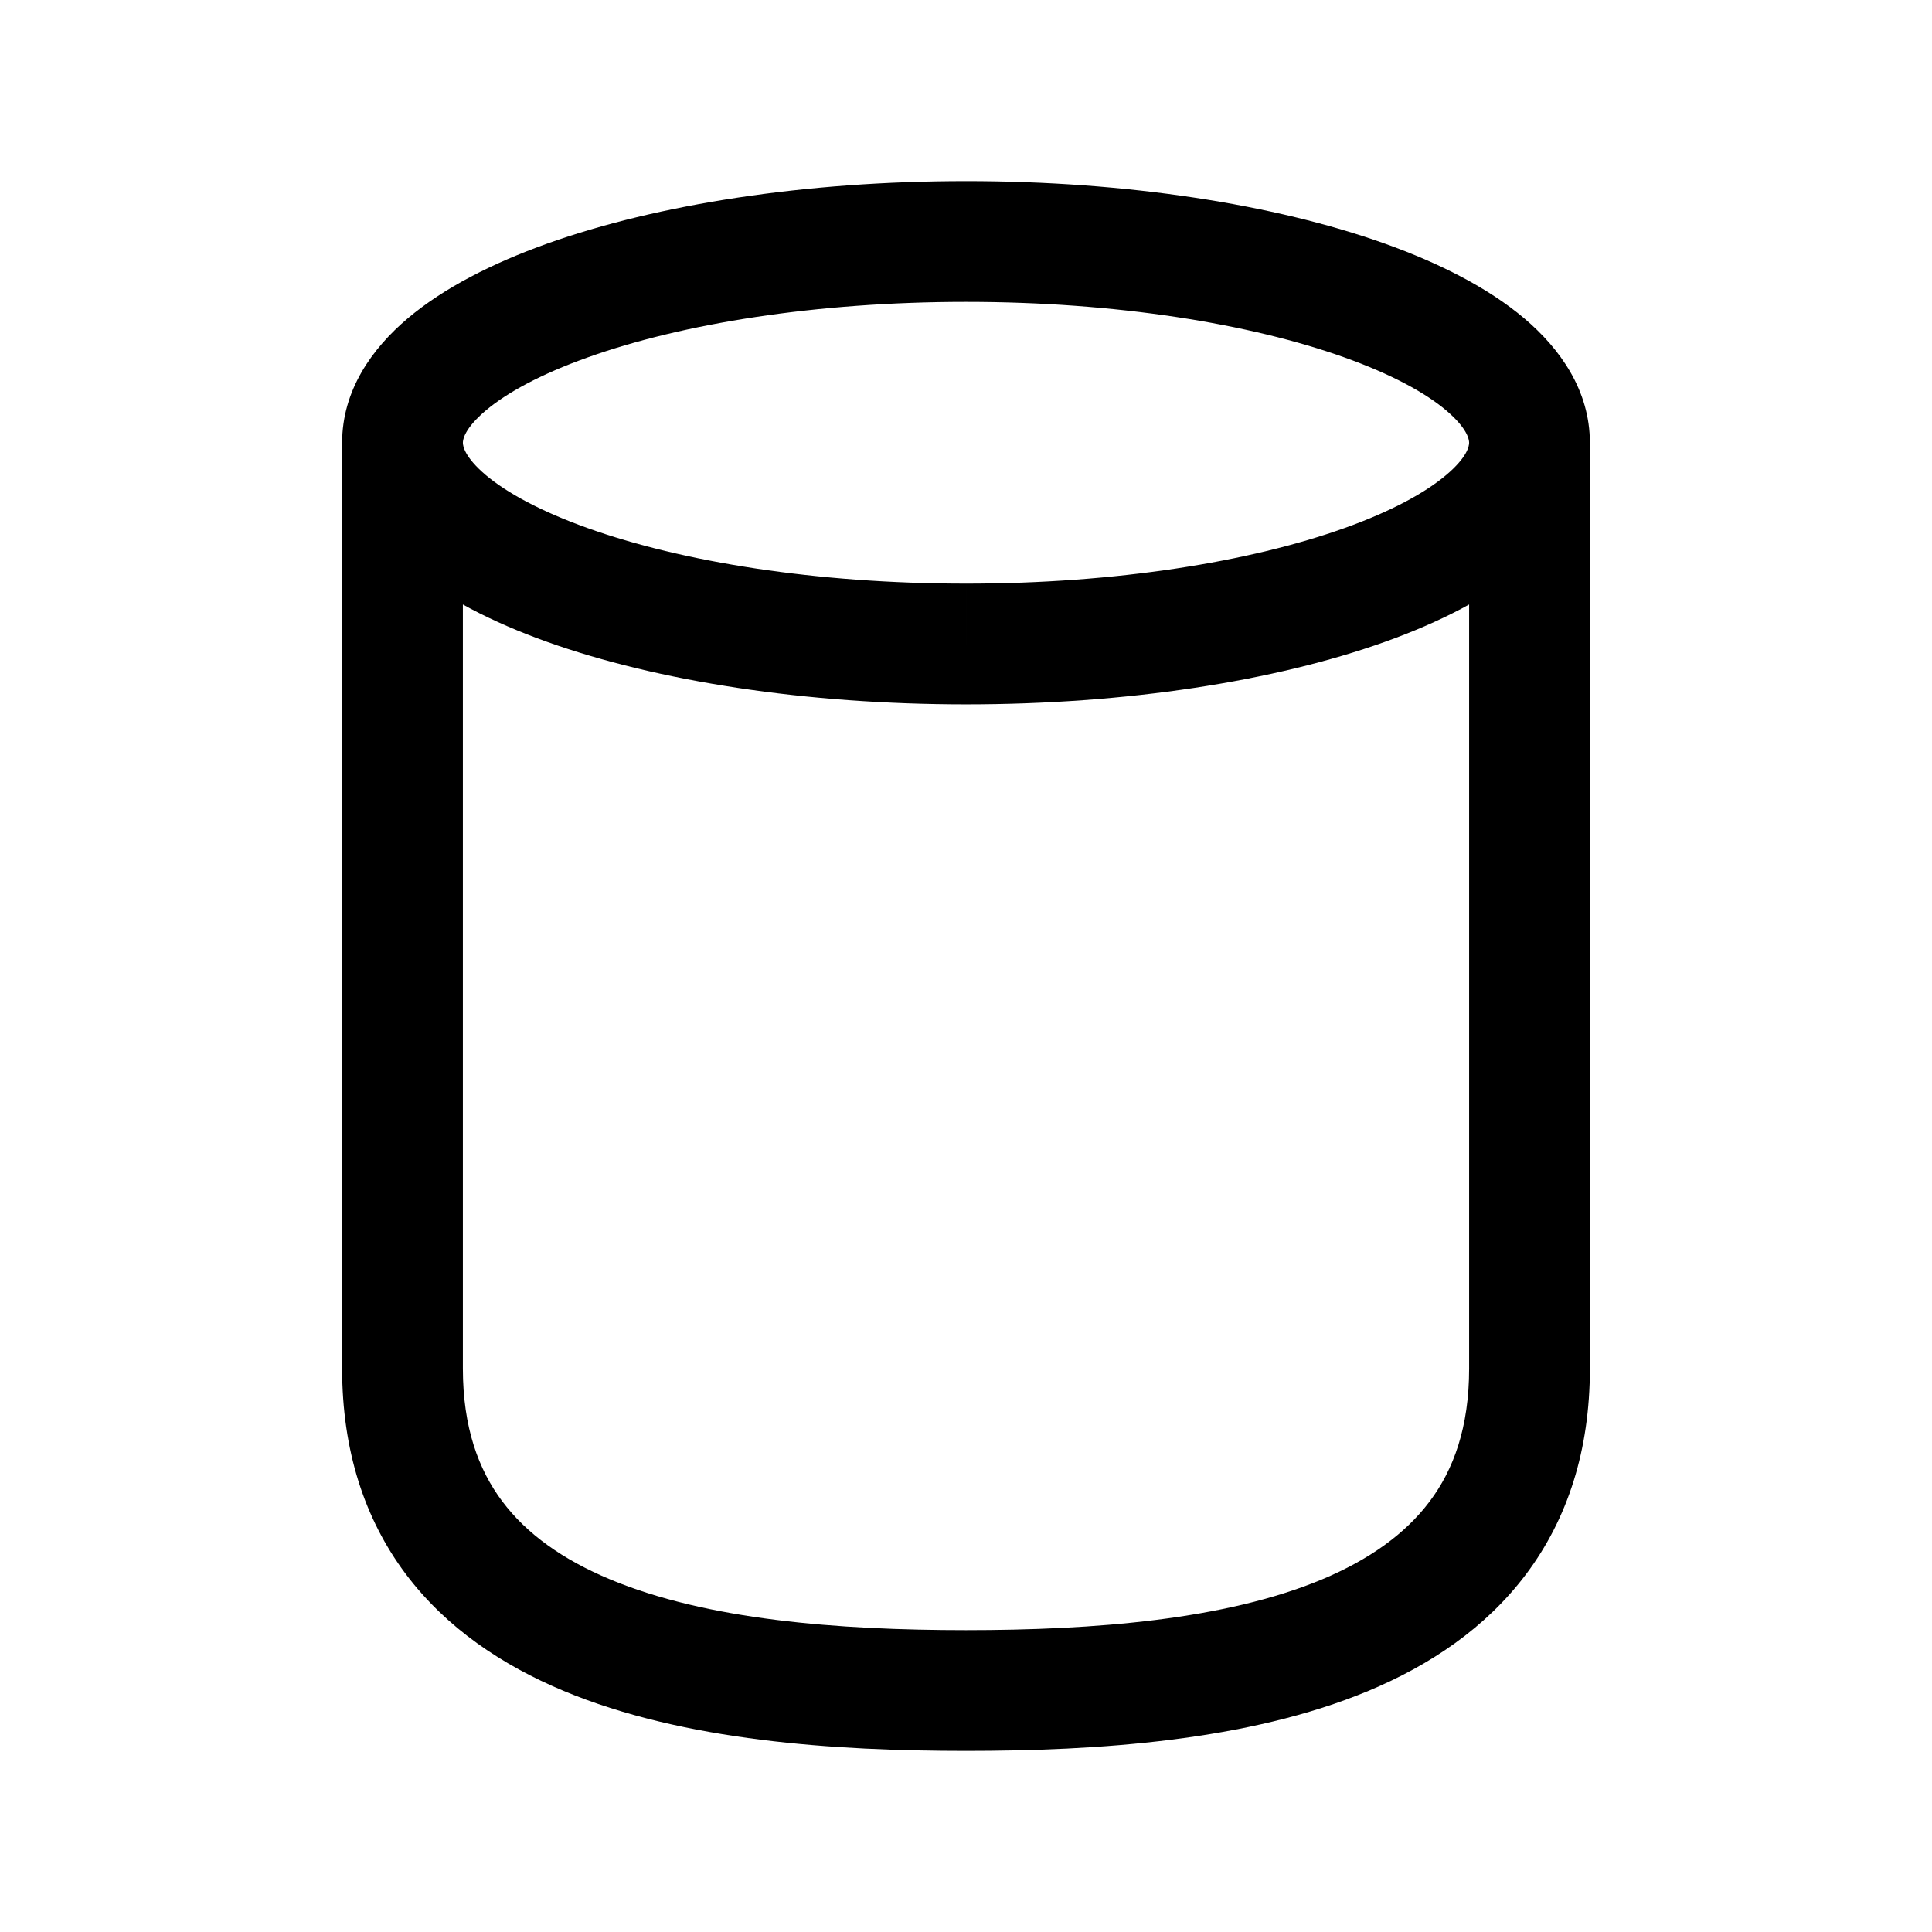 <svg xmlns="http://www.w3.org/2000/svg" width="24" height="24" viewBox="0 0 24 24" fill="none">
    <path fill="currentColor" d="M18.25 5.5c0 .039-.02.177-.284.4-.26.22-.682.452-1.268.661-1.167.417-2.828.689-4.698.689v1.5c1.996 0 3.835-.288 5.202-.776.68-.243 1.284-.55 1.732-.928.444-.375.816-.894.816-1.546zM12 7.25c-1.87 0-3.531-.272-4.697-.689-.587-.209-1.008-.44-1.269-.66-.264-.224-.284-.362-.284-.401h-1.5c0 .652.372 1.17.816 1.546.448.378 1.052.685 1.732.928 1.367.488 3.206.776 5.202.776zM5.75 5.5c0-.039.02-.177.284-.4.26-.22.682-.452 1.269-.661C8.469 4.022 10.13 3.75 12 3.75v-1.5c-1.996 0-3.835.288-5.202.776-.68.243-1.284.55-1.732.928-.444.375-.816.894-.816 1.546zM12 3.75c1.87 0 3.531.272 4.698.689.586.209 1.008.44 1.268.66.264.224.284.362.284.401h1.5c0-.652-.372-1.17-.816-1.546-.448-.378-1.052-.685-1.732-.928-1.367-.488-3.206-.776-5.202-.776zM4.25 5.5V17h1.5V5.5zm14 0V17h1.5V5.5zM12 20.25c-1.6 0-3.22-.129-4.42-.63-.588-.245-1.037-.565-1.34-.969-.296-.394-.49-.92-.49-1.651h-1.5c0 1.018.278 1.868.79 2.552.506.674 1.203 1.136 1.962 1.453 1.494.624 3.374.745 4.998.745zM18.25 17c0 .732-.194 1.257-.49 1.651-.303.404-.752.724-1.34.97-1.2.5-2.82.629-4.42.629v1.5c1.624 0 3.504-.121 4.998-.745.76-.317 1.456-.779 1.962-1.453.512-.684.79-1.533.79-2.552z"/>
</svg>